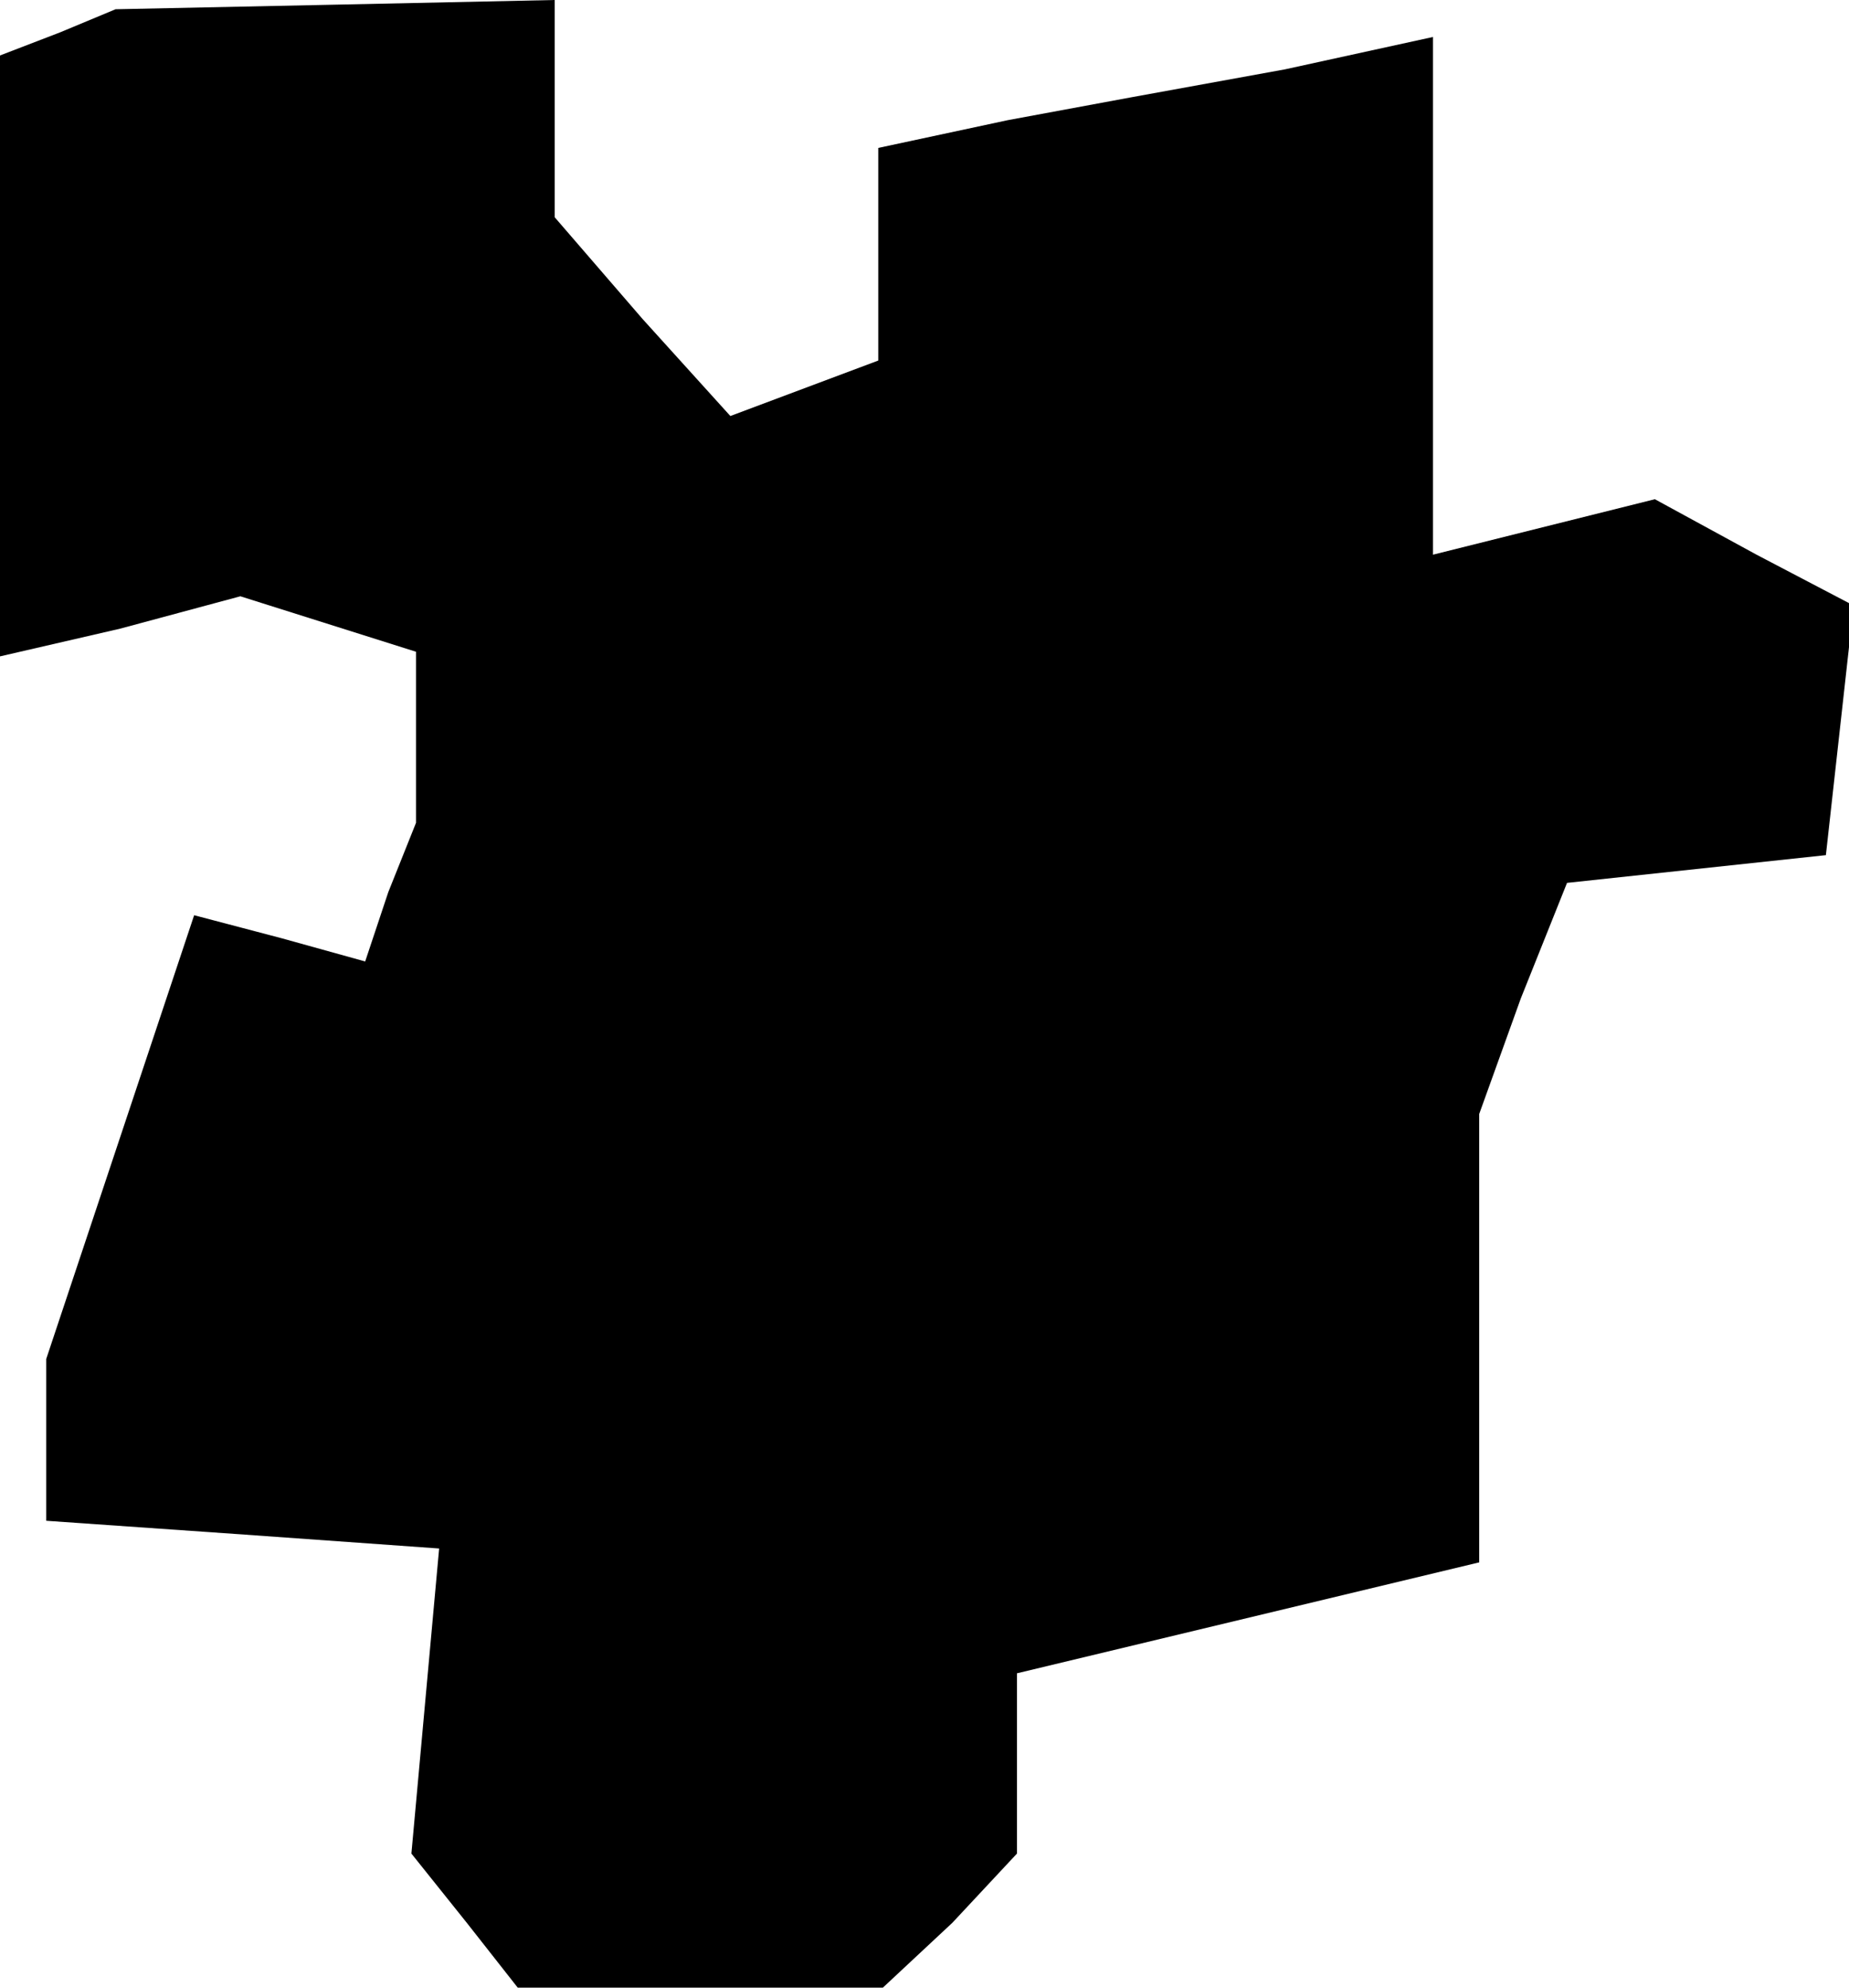 <?xml version="1.0" standalone="no"?>
<!DOCTYPE svg PUBLIC "-//W3C//DTD SVG 20010904//EN"
 "http://www.w3.org/TR/2001/REC-SVG-20010904/DTD/svg10.dtd">
<svg version="1.0" xmlns="http://www.w3.org/2000/svg"
 width="40pt" height="43pt" viewBox="0 0 40 43"
 preserveAspectRatio="xMidYMid meet">
<g transform="translate(0,43) scale(0.1,-0.1)"
fill="#000000" stroke="none">
<path d="M13 423 l-13 -5 0 -65 0 -65 26 6 26 7 19 -6 19 -6 0 -19 0 -18 -6
-15 -5 -15 -18 5 -19 5 -16 -48 -16 -48 0 -17 0 -18 43 -3 42 -3 -3 -33 -3
-33 12 -15 11 -14 40 0 39 0 15 14 14 15 0 19 0 20 50 12 50 12 0 48 0 49 9
25 10 25 28 3 28 3 3 27 3 27 -21 11 -22 12 -24 -6 -24 -6 0 56 0 56 -32 -7
-33 -6 -27 -5 -28 -6 0 -23 0 -23 -16 -6 -16 -6 -19 21 -19 22 0 24 0 23 -47
-1 -48 -1 -12 -5z"/>
</g>
</svg>
